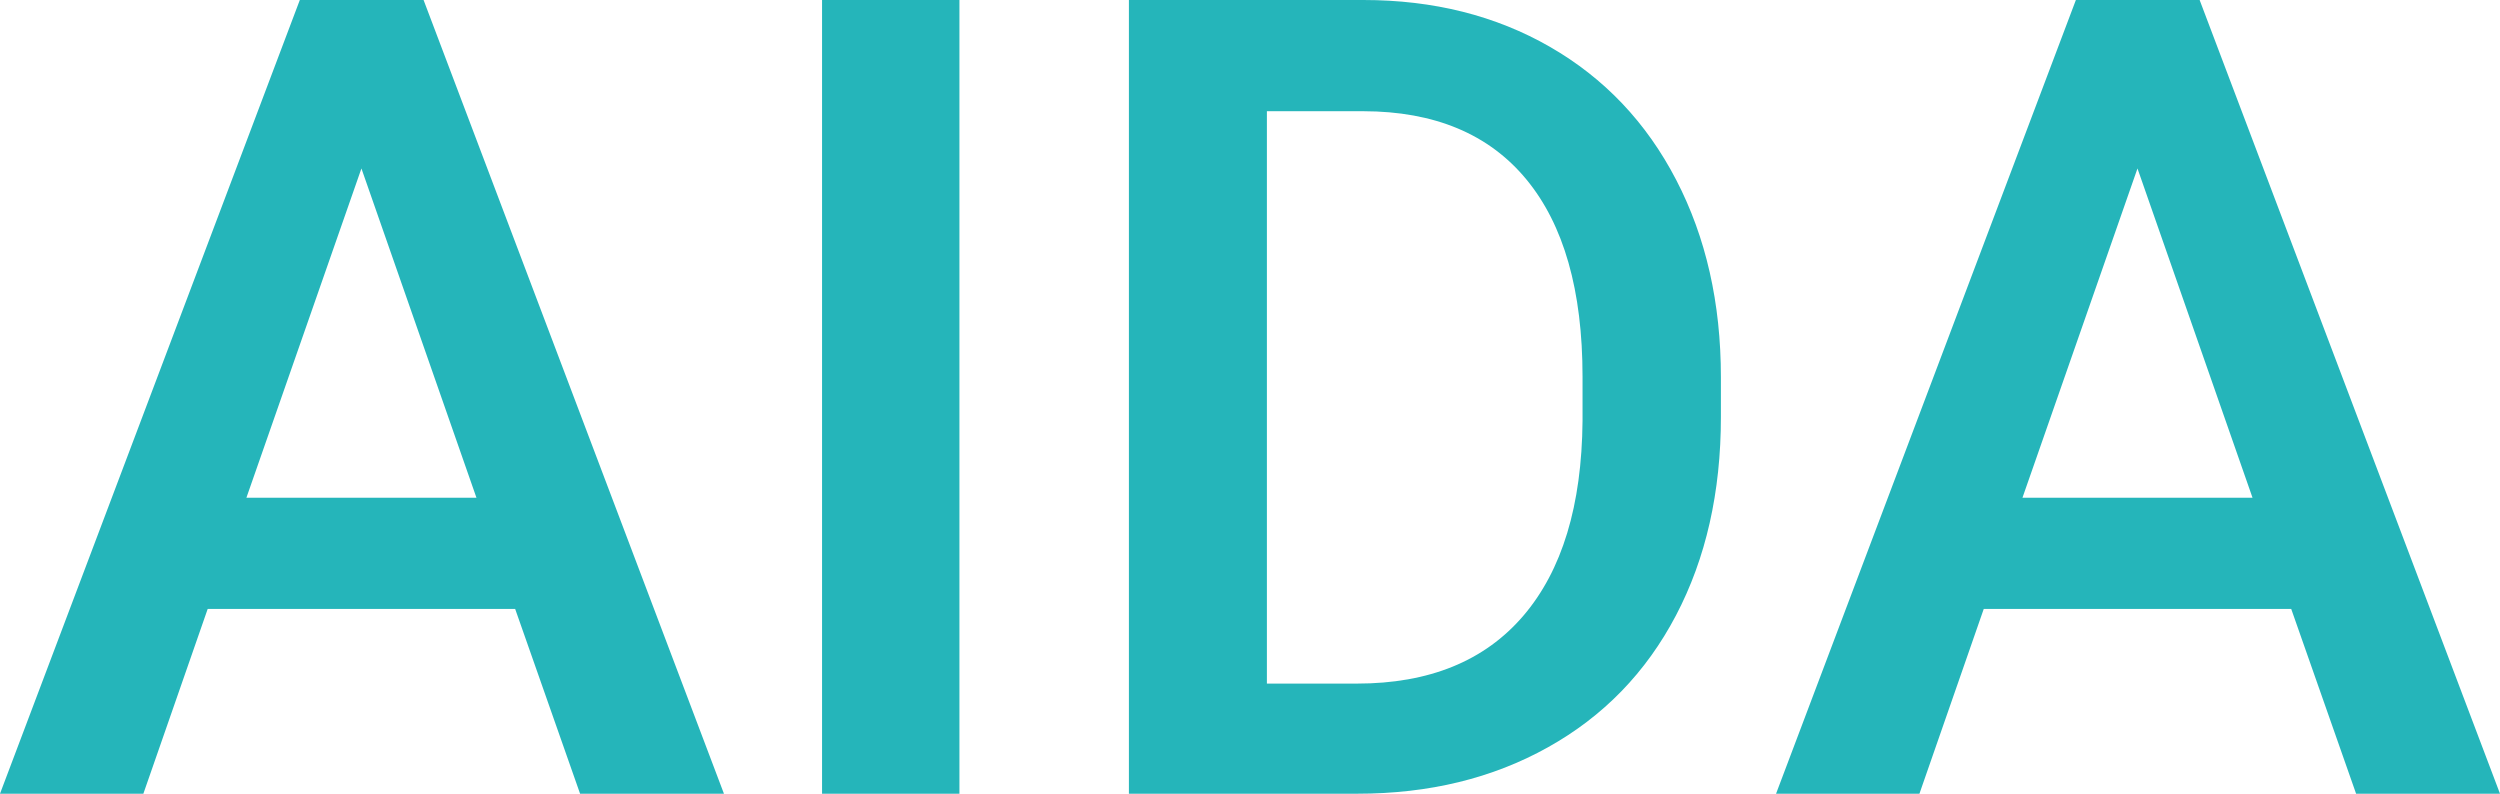 <svg id="Layer_1" data-name="Layer 1" xmlns="http://www.w3.org/2000/svg" viewBox="0 0 1280 406.38"><defs><style>.cls-1{fill:#25b5ba;}</style></defs><path class="cls-1" d="M263.76,311.77H106.34L73.4,406.38H0L153.51,0h63.36L370.66,406.38H297Zm-137.6-56.94H243.94L185.05,86.25Z"/><path class="cls-1" d="M491.23,406.38H420.89V0h70.34Z"/><path class="cls-1" d="M578,406.38V0h120q53.88,0,95.6,24t64.61,68.11q22.89,44.1,22.89,101v20.38q0,57.78-23,101.6t-65.59,67.54Q750,406.39,695,406.38ZM648.65,56.94V350h46.06q55.53,0,85.26-34.75t30.29-99.78V192.87q0-66.17-28.75-101T698.05,56.94Z"/><path class="cls-1" d="M1173.1,311.77H1015.68l-32.93,94.61H909.34L1062.85,0h63.36L1280,406.38h-73.68Zm-137.6-56.94h117.79l-58.9-168.58Z"/></svg>